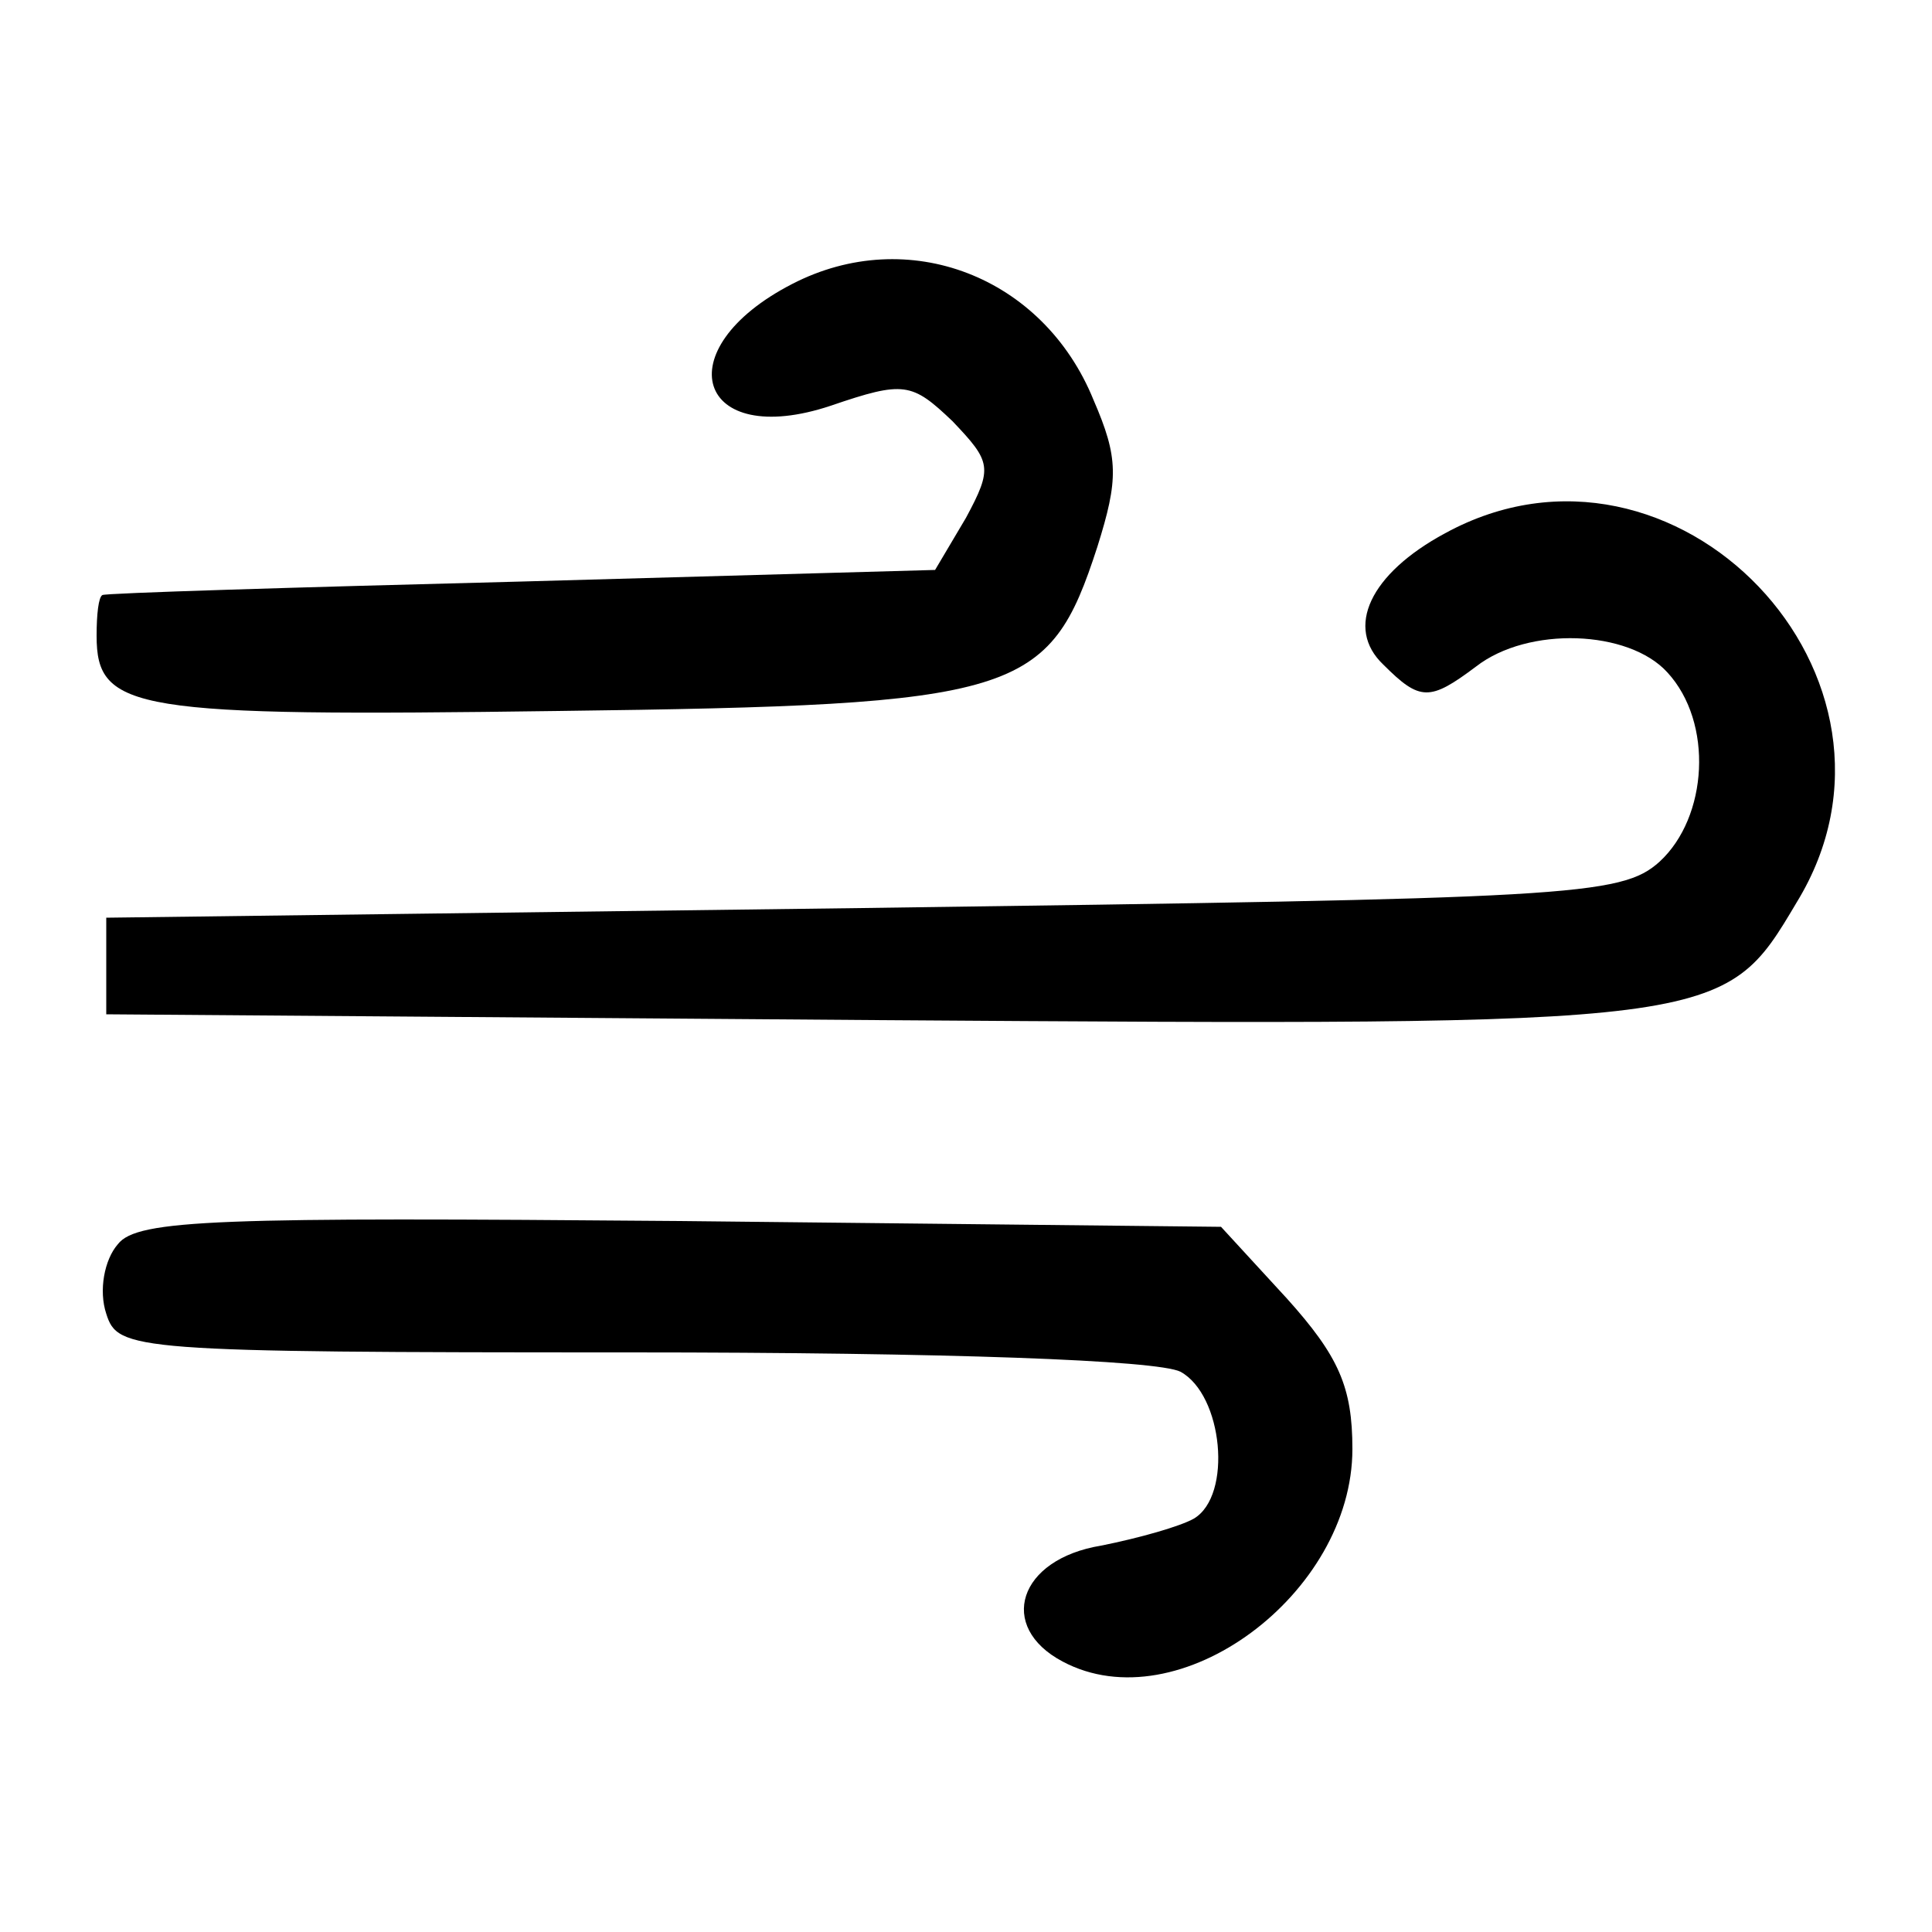 <?xml version="1.0" standalone="no"?>
<!DOCTYPE svg PUBLIC "-//W3C//DTD SVG 20010904//EN"
 "http://www.w3.org/TR/2001/REC-SVG-20010904/DTD/svg10.dtd">
<svg version="1.0" xmlns="http://www.w3.org/2000/svg"
 width="100pt" height="100pt" viewBox="0 0 100 100"
 preserveAspectRatio="xMidYMid meet">

<g transform="translate(0,100) scale(0.1,-0.1)"
fill="#000000" stroke="none">
<path d="M410 853 c-66 -34 -49 -86 20 -63 38 13 42 12 63 -8 20 -21 21 -24 7
-50 l-16 -27 -214 -6 c-118 -3 -216 -6 -217 -7 -2 -1 -3 -10 -3 -21 0 -39 19
-42 239 -39 239 3 254 8 279 85 11 35 11 46 -2 76 -26 64 -96 91 -156 60z"/>
<path d="M748 724 c-39 -21 -52 -49 -32 -68 19 -19 24 -19 48 -1 27 21 79 19
99 -3 24 -26 21 -75 -4 -98 -20 -18 -46 -19 -413 -24 l-391 -5 0 -25 0 -25
398 -3 c440 -3 439 -3 477 61 71 116 -63 256 -182 191z"/>
<path d="M61 356 c-7 -8 -10 -24 -6 -36 6 -19 13 -20 271 -20 164 0 273 -4
285 -10 22 -12 27 -64 7 -76 -7 -4 -28 -10 -48 -14 -43 -7 -54 -42 -20 -60 60
-32 150 35 150 110 0 32 -7 48 -34 78 l-34 37 -280 3 c-238 2 -281 1 -291 -12z"/>
</g>
</svg>
